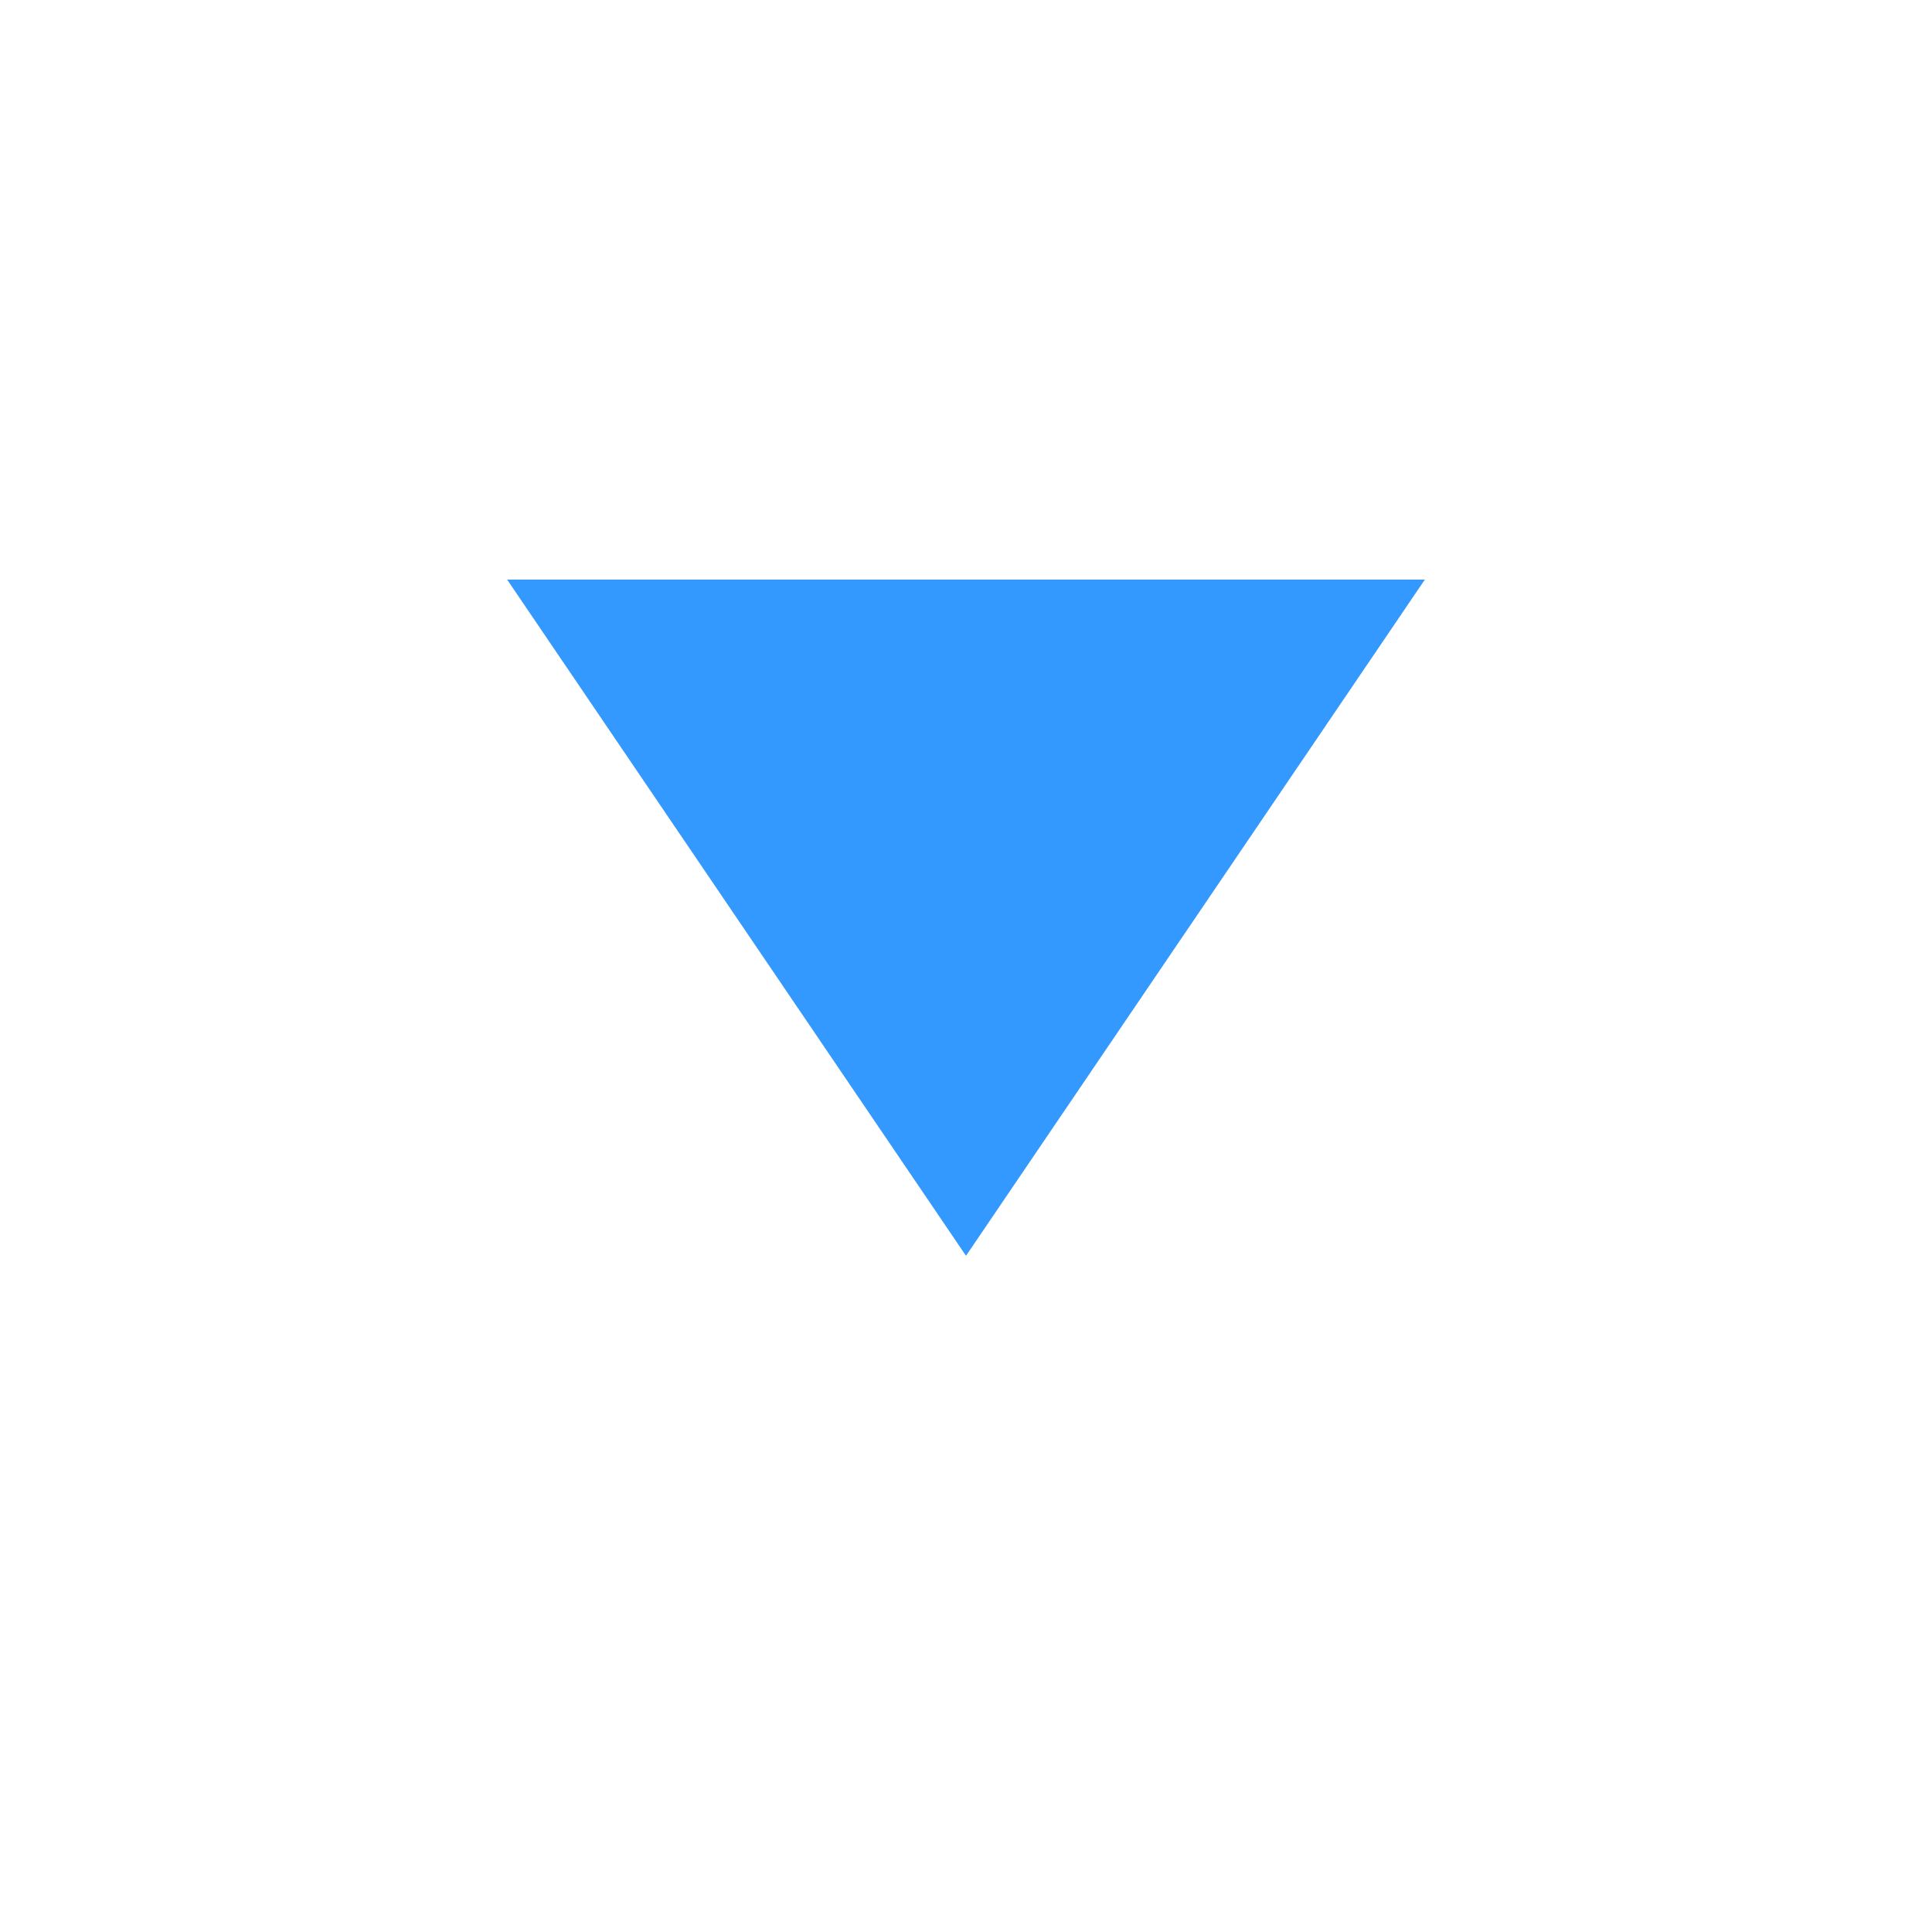 ﻿<?xml version="1.0" encoding="utf-8"?>
<svg version="1.1" width="40px" height="40px" viewBox="460 902  40 40" xmlns:xlink="http://www.w3.org/1999/xlink" xmlns="http://www.w3.org/2000/svg">
  <defs>
    <mask fill="white" id="clip6">
      <path d="M 442 839  L 518 839  L 518 868  L 442 868  Z M 442 779  L 518 779  L 518 939  L 442 939  Z " fill-rule="evenodd" />
    </mask>
  </defs>
  <path d="M 470.5 914  L 480 928  L 489.5 914  L 470.5 914  Z " fill-rule="nonzero" fill="#3399ff" stroke="none" mask="url(#clip6)" />
  <rect fill-rule="evenodd" fill="#3399ff" stroke="none" x="479" y="779" width="2" height="137" mask="url(#clip6)" />
  <path d="" stroke-width="2" stroke="#3399ff" fill="none" mask="url(#clip6)" />
</svg>